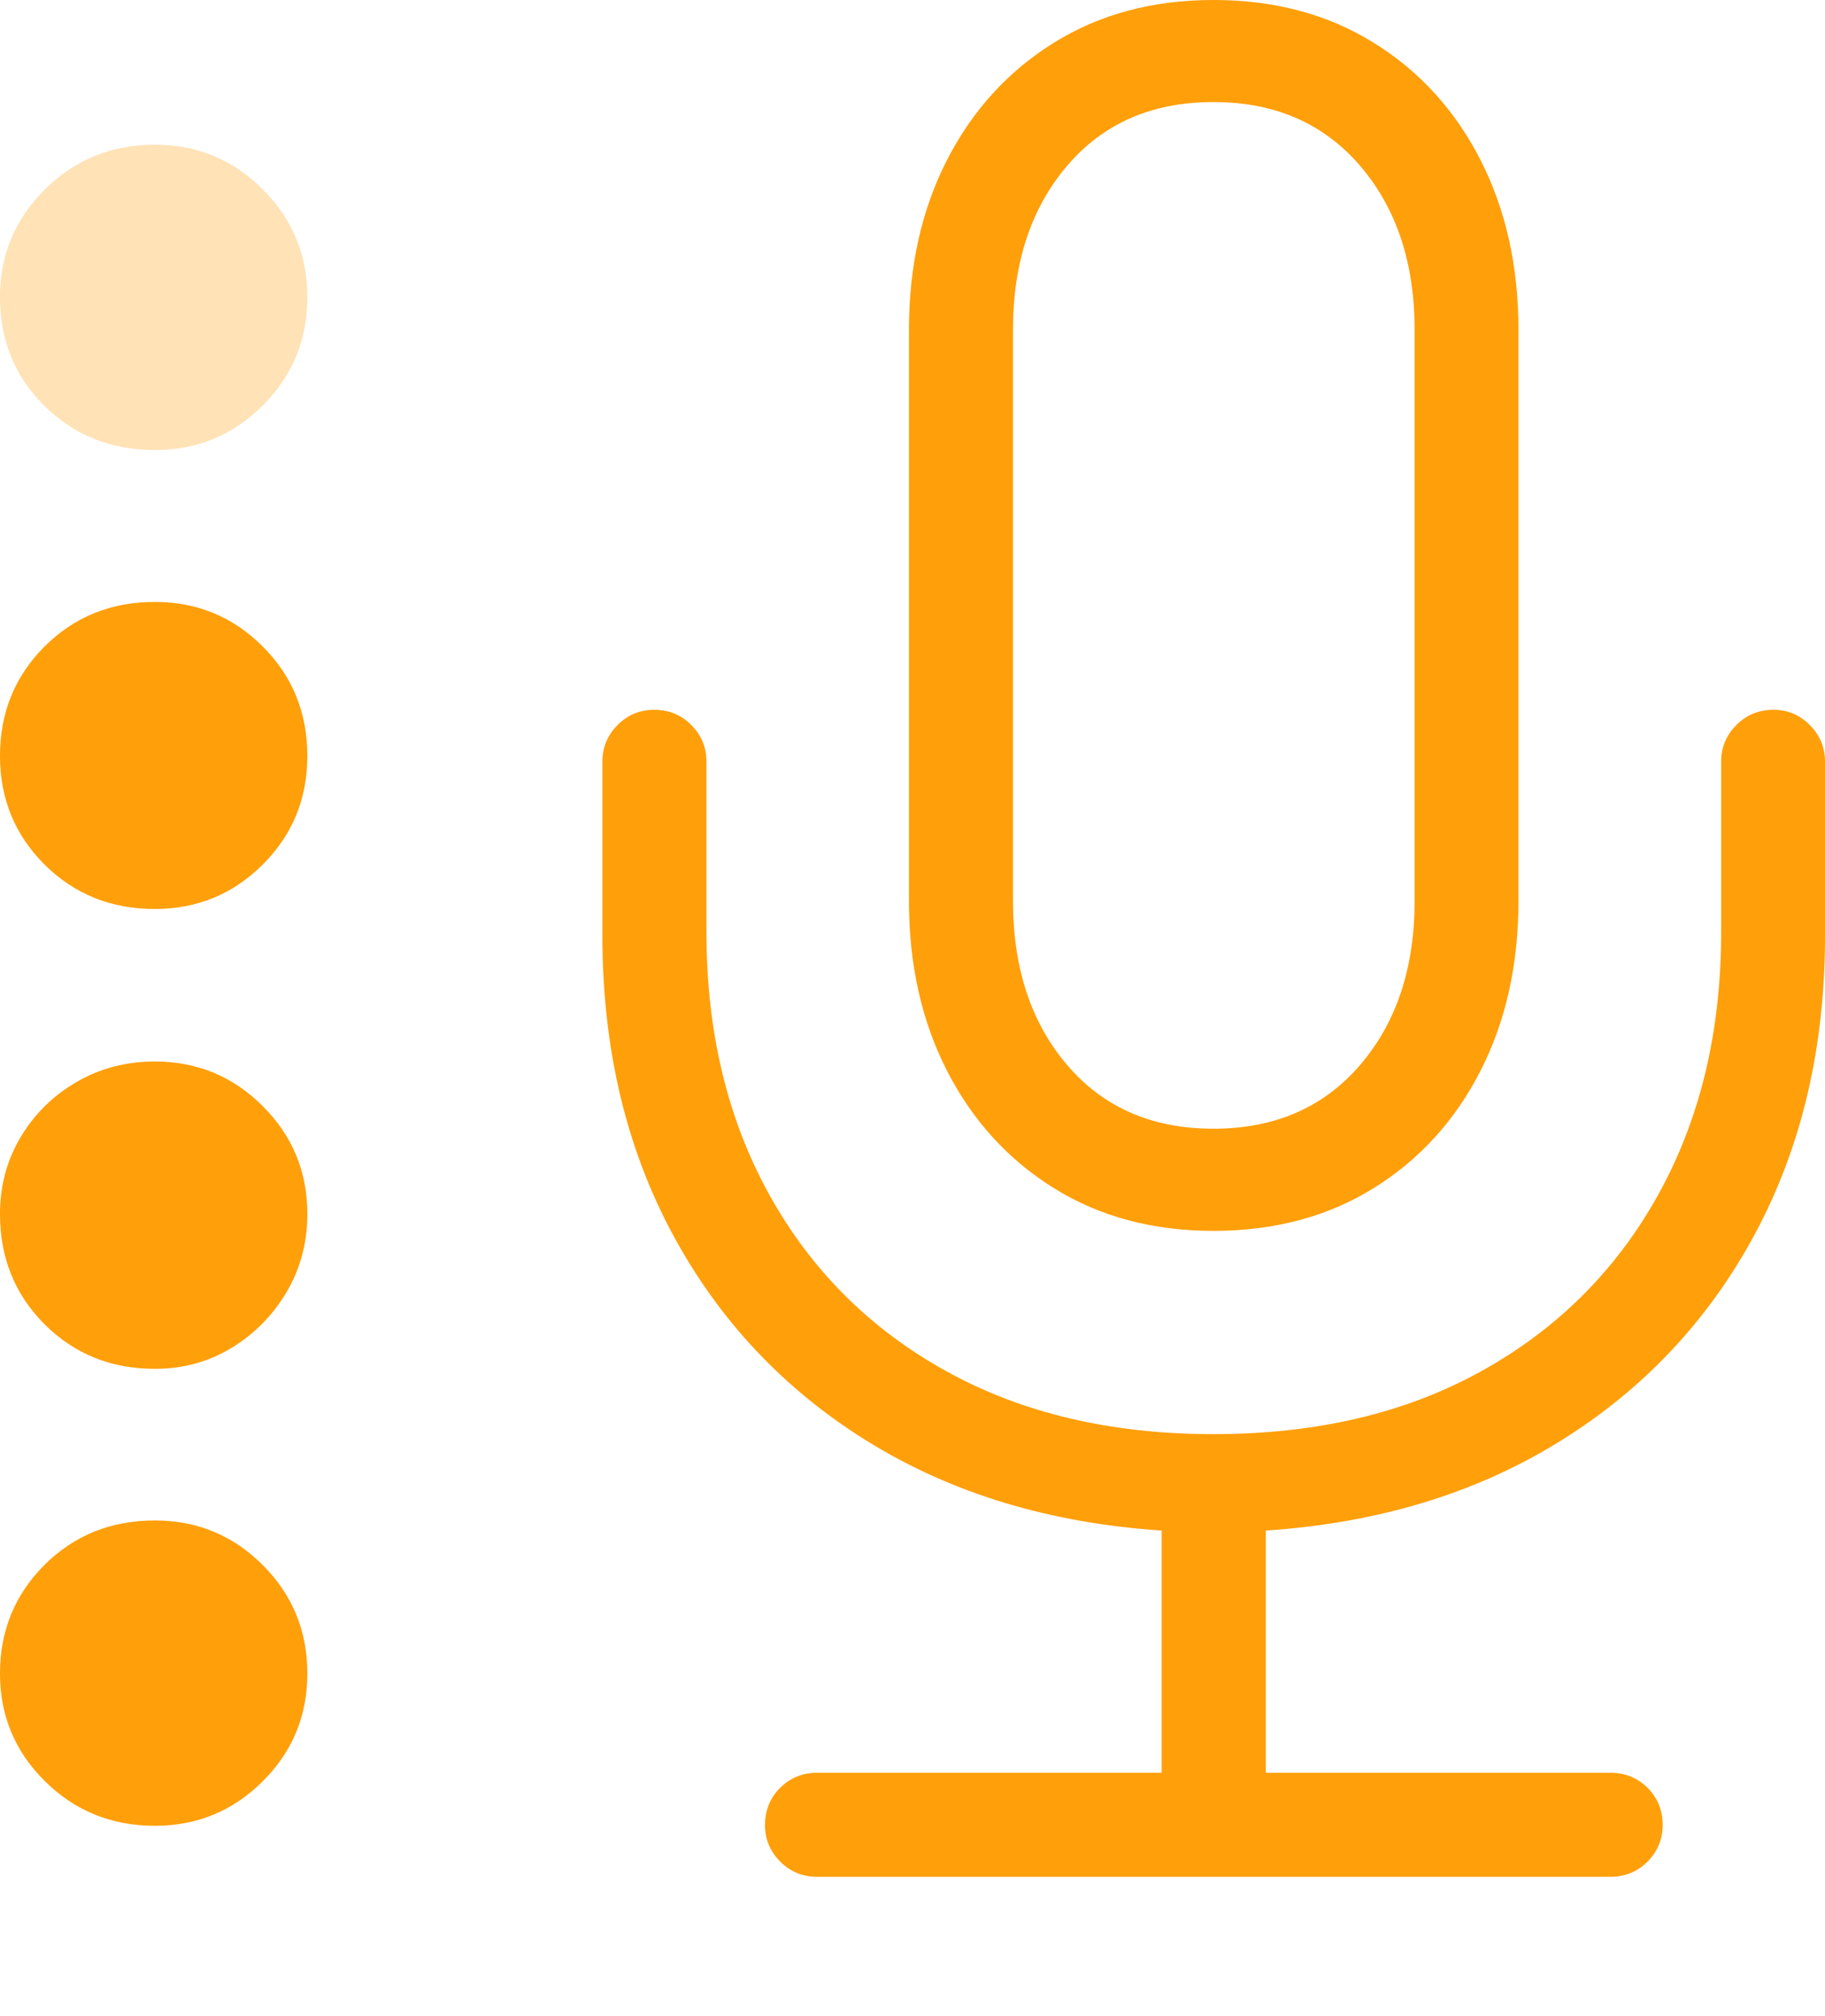 <svg width="20.07" height="22.162">
       <g>
              <rect height="22.162" opacity="0" width="20.07" x="0" y="0" />
              <path d="M6.625 10.289Q6.625 12.13 7.393 13.562Q8.161 14.993 9.544 15.849Q10.928 16.705 12.775 16.828L12.775 19.491L8.988 19.491Q8.746 19.491 8.579 19.657Q8.413 19.823 8.413 20.066Q8.413 20.299 8.579 20.467Q8.746 20.635 8.988 20.635L17.709 20.635Q17.952 20.635 18.119 20.467Q18.285 20.299 18.285 20.066Q18.285 19.823 18.119 19.657Q17.952 19.491 17.709 19.491L13.92 19.491L13.92 16.828Q15.767 16.705 17.15 15.849Q18.534 14.993 19.302 13.562Q20.07 12.13 20.07 10.289L20.07 8.373Q20.07 8.14 19.903 7.972Q19.737 7.804 19.504 7.804Q19.261 7.804 19.095 7.972Q18.928 8.14 18.928 8.373L18.928 10.249Q18.928 11.887 18.237 13.133Q17.546 14.379 16.295 15.073Q15.045 15.768 13.344 15.768Q11.653 15.768 10.401 15.073Q9.149 14.379 8.459 13.133Q7.769 11.887 7.769 10.249L7.769 8.373Q7.769 8.14 7.603 7.972Q7.437 7.804 7.194 7.804Q6.958 7.804 6.791 7.972Q6.625 8.14 6.625 8.373ZM9.996 9.904Q9.996 10.958 10.416 11.776Q10.837 12.595 11.591 13.064Q12.345 13.533 13.344 13.533Q14.35 13.533 15.105 13.064Q15.861 12.595 16.28 11.776Q16.699 10.958 16.699 9.904L16.699 3.628Q16.699 2.575 16.28 1.756Q15.861 0.937 15.105 0.469Q14.35 0 13.344 0Q12.345 0 11.591 0.469Q10.837 0.937 10.416 1.756Q9.996 2.575 9.996 3.628ZM11.14 9.904L11.14 3.628Q11.14 2.52 11.737 1.821Q12.334 1.122 13.344 1.122Q14.354 1.122 14.956 1.821Q15.557 2.52 15.557 3.628L15.557 9.904Q15.557 11.012 14.956 11.711Q14.354 12.41 13.344 12.41Q12.334 12.41 11.737 11.711Q11.14 11.012 11.14 9.904Z"
                     fill="#ff9f0a" />
              <path d="M1.703 20.074Q2.399 20.074 2.889 19.585Q3.38 19.096 3.38 18.4Q3.38 17.697 2.889 17.207Q2.399 16.717 1.703 16.717Q0.981 16.717 0.49 17.205Q0 17.694 0 18.4Q0 19.096 0.495 19.585Q0.99 20.074 1.703 20.074Z"
                     fill="#ff9f0a" />
              <path d="M1.703 15.05Q2.167 15.05 2.546 14.82Q2.925 14.589 3.153 14.204Q3.38 13.818 3.38 13.347Q3.38 12.651 2.889 12.161Q2.399 11.671 1.703 11.671Q1.229 11.671 0.842 11.896Q0.454 12.122 0.227 12.502Q0 12.883 0 13.347Q0 14.07 0.49 14.56Q0.981 15.05 1.703 15.05Z"
                     fill="#ff9f0a" />
              <path d="M1.703 9.994Q2.399 9.994 2.889 9.506Q3.38 9.017 3.38 8.311Q3.38 7.598 2.889 7.108Q2.399 6.618 1.703 6.618Q0.981 6.618 0.49 7.108Q0 7.598 0 8.311Q0 9.017 0.49 9.506Q0.981 9.994 1.703 9.994Z"
                     fill="#ff9f0a" />
              <path d="M1.703 4.948Q2.399 4.948 2.889 4.459Q3.38 3.97 3.38 3.268Q3.38 2.572 2.889 2.081Q2.399 1.591 1.703 1.591Q0.99 1.591 0.495 2.081Q0 2.572 0 3.268Q0 3.98 0.49 4.464Q0.981 4.948 1.703 4.948Z"
                     fill="rgba(255,159,10,0.3)" />
       </g>
</svg>